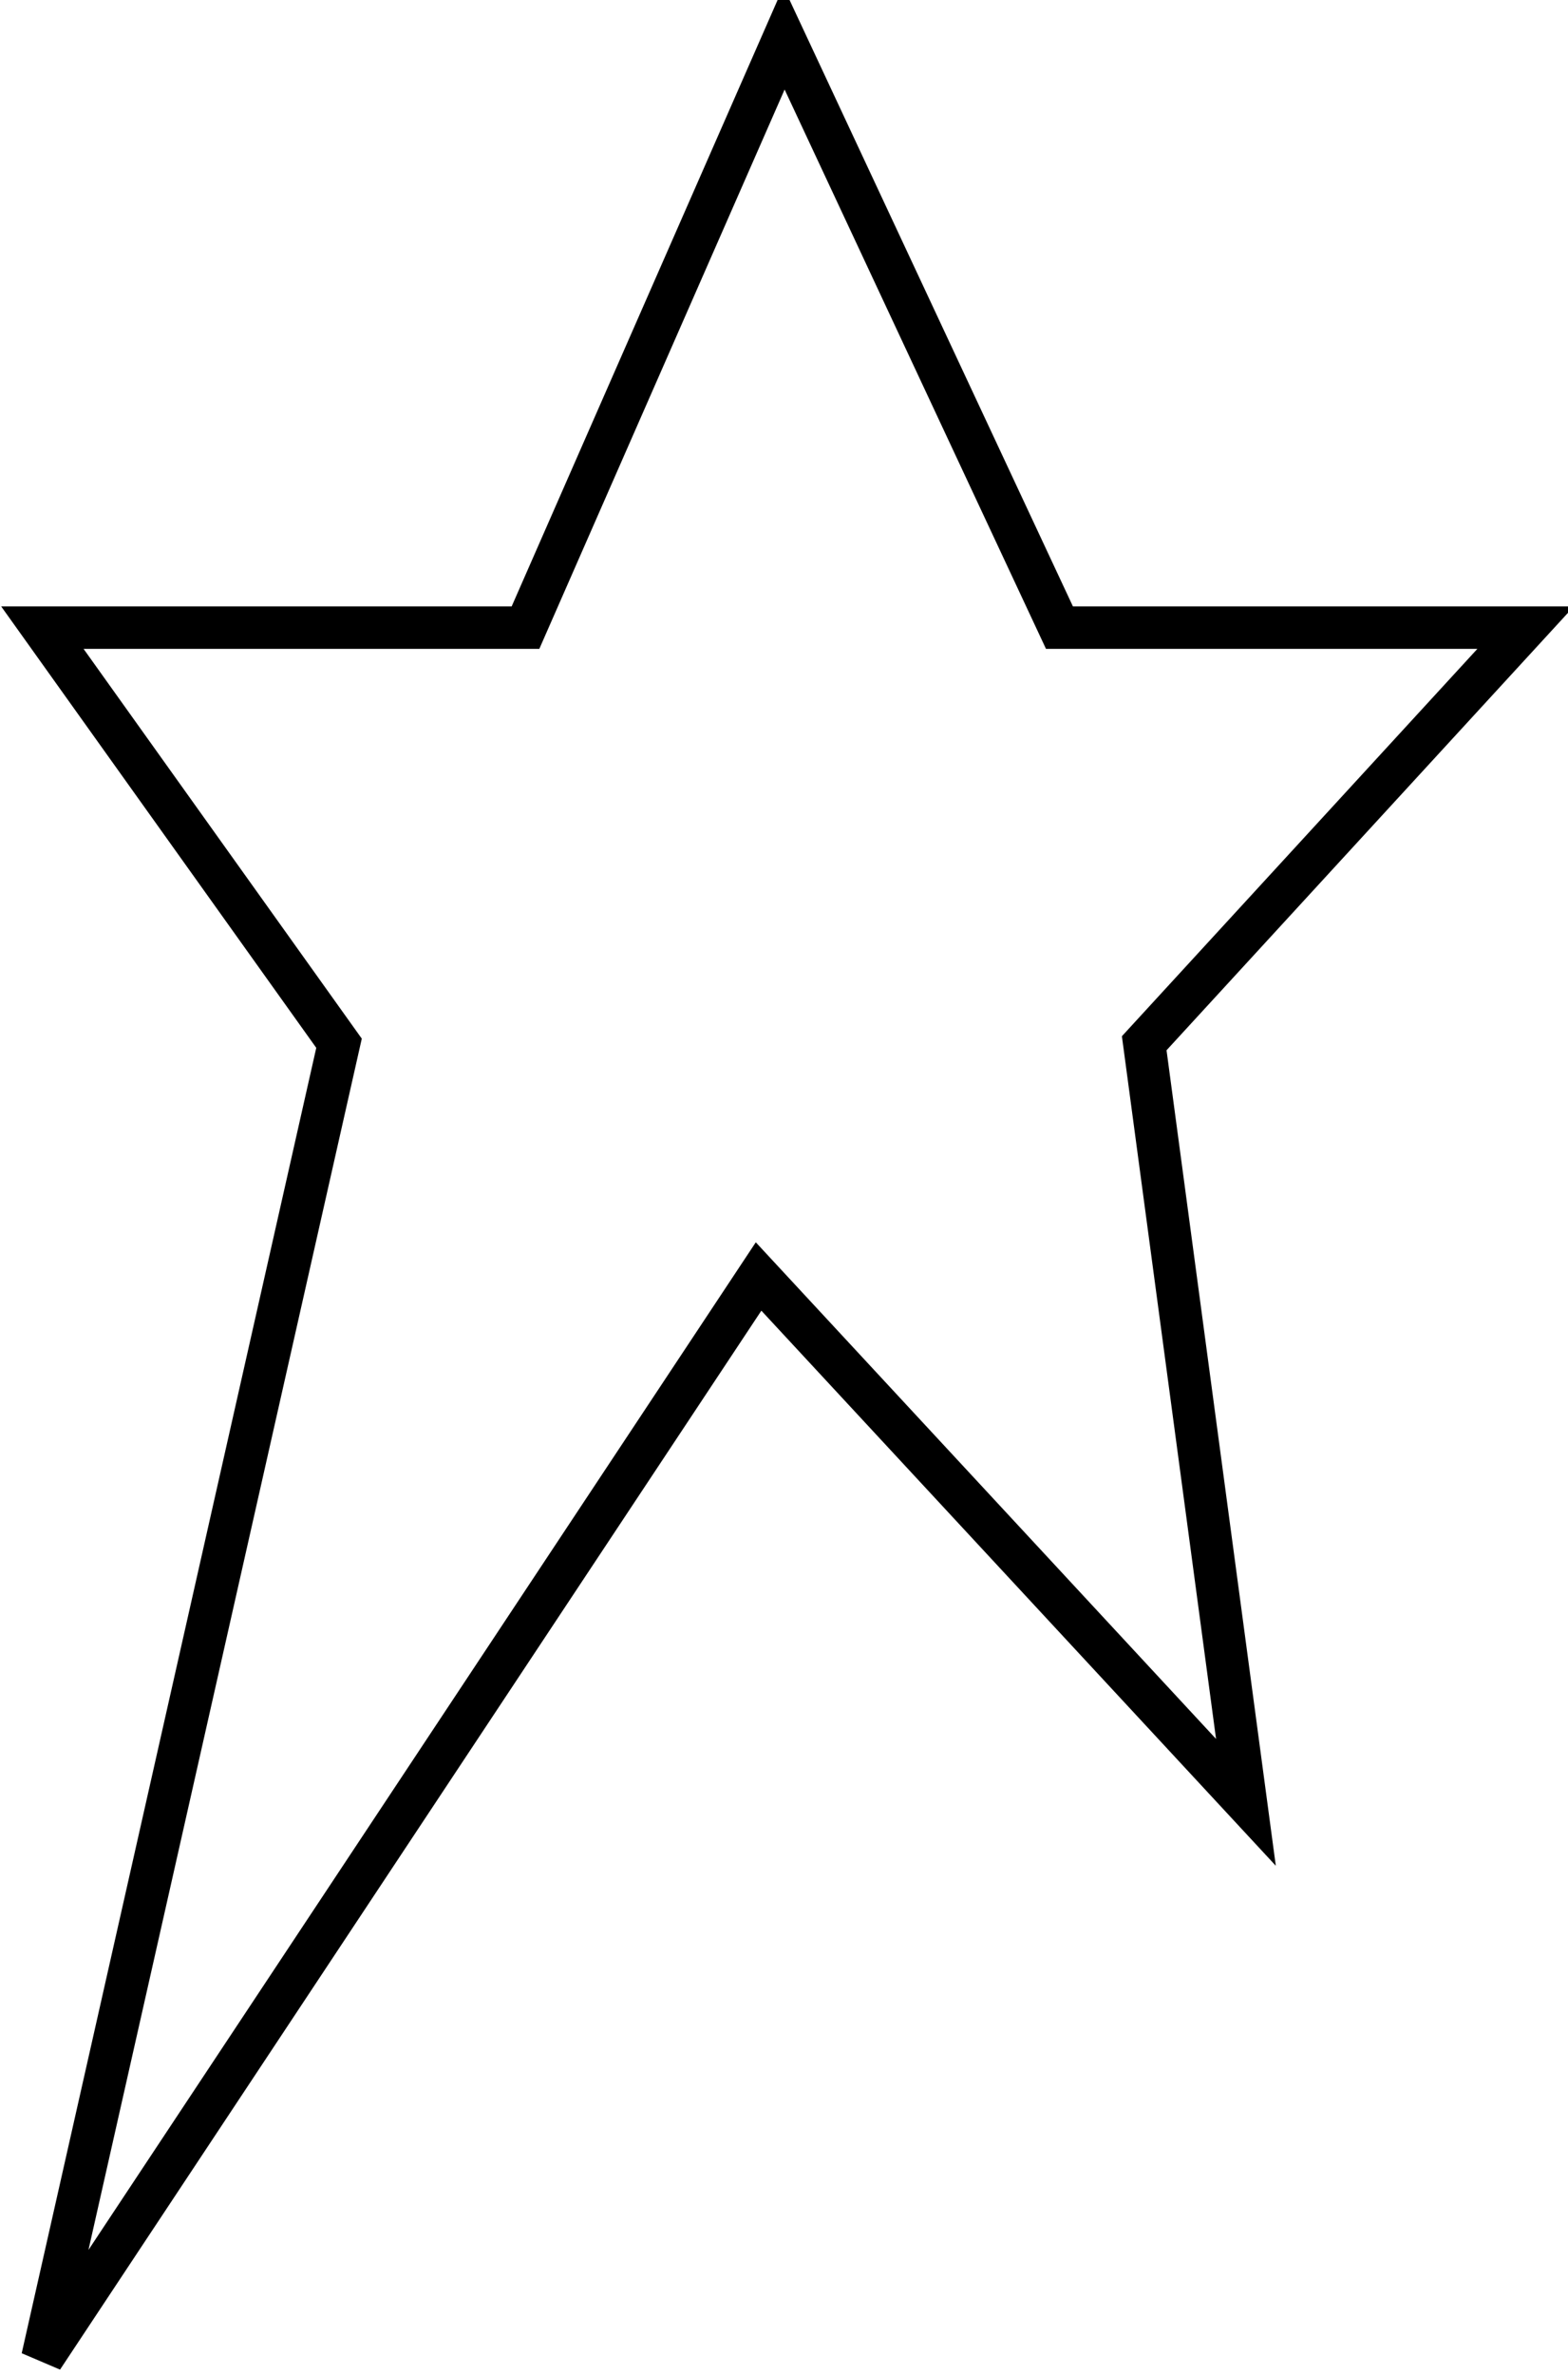 <?xml version="1.0" encoding="UTF-8" standalone="no"?>
<svg width="37px" height="56px" viewBox="0 0 37 56" version="1.1" xmlns="http://www.w3.org/2000/svg" xmlns:xlink="http://www.w3.org/1999/xlink" xmlns:sketch="http://www.bohemiancoding.com/sketch/ns">
    <!-- Generator: Sketch 3.4.4 (17249) - http://www.bohemiancoding.com/sketch -->
    <title>star2</title>
    <desc>Created with Sketch.</desc>
    <defs></defs>
    <g id="Page-1" stroke="none" stroke-width="1" fill="none" fill-rule="evenodd" sketch:type="MSPage">
        <g id="Artboard-1" sketch:type="MSArtboardGroup" transform="translate(-71, -197)" stroke="#000000">
            <path d="M89.5,197.9 L83.4,211.8 L72,211.8 L79,221.6 L72,252.6 L88.9,227.1 L100.4,239.5 L98,221.6 L107,211.8 L96,211.8 L89.5,197.9 Z" id="star2" sketch:type="MSShapeGroup"></path>
        </g>
    </g>
</svg>